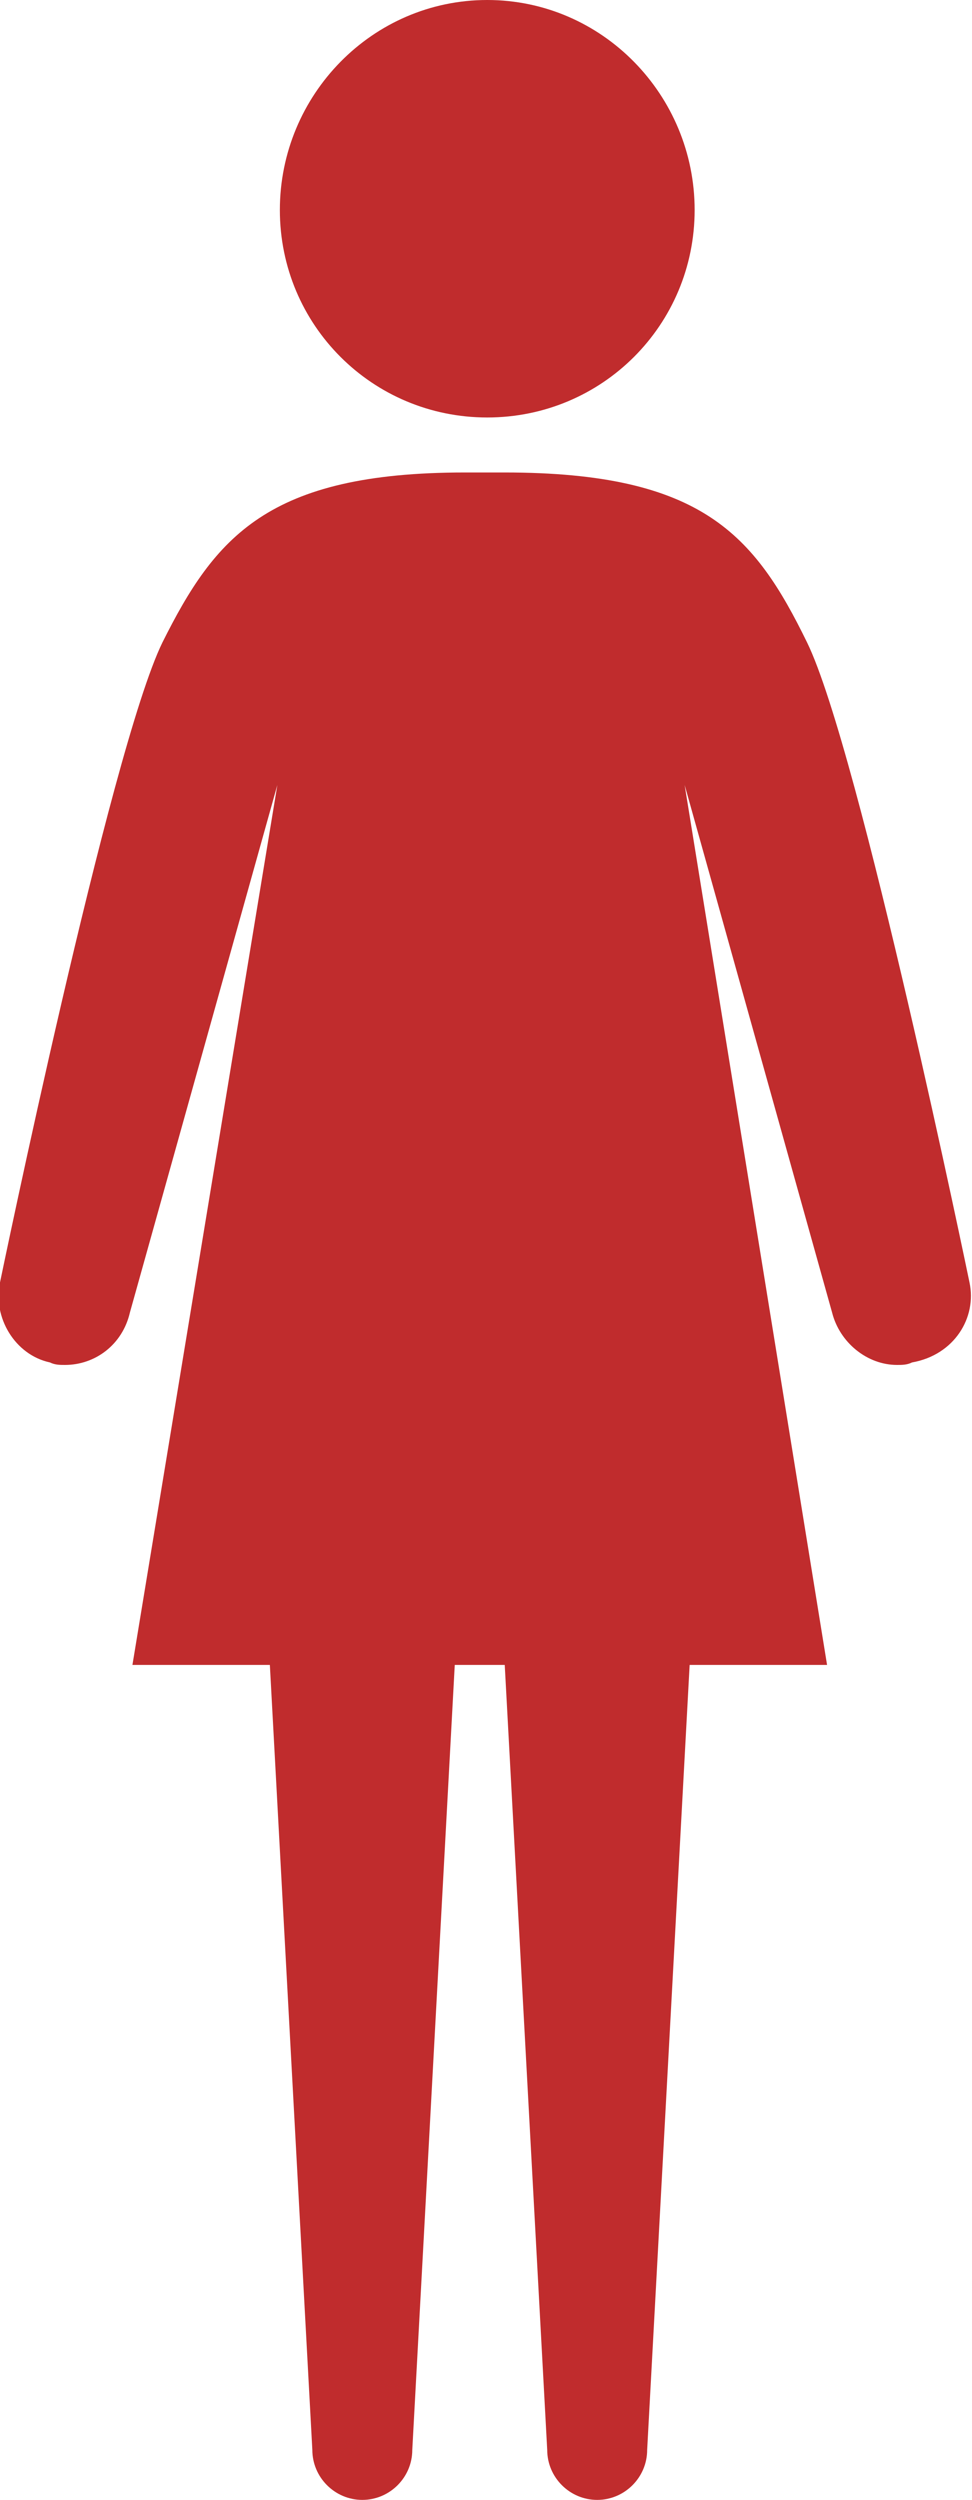 <?xml version="1.0" encoding="utf-8"?>
<!-- Generator: Adobe Illustrator 19.1.0, SVG Export Plug-In . SVG Version: 6.00 Build 0)  -->
<svg version="1.1" id="Layer_1" xmlns="http://www.w3.org/2000/svg" xmlns:xlink="http://www.w3.org/1999/xlink" x="0px" y="0px"
	 viewBox="-51 20.7 38.9 100" style="enable-background:new -51 20.7 38.9 100;" xml:space="preserve">
<style type="text/css">
	.st0{fill:#C02C2D;}
</style>
<path class="st0" d="M-23.2,29.1c0,4.6-3.7,8.3-8.3,8.3s-8.3-3.7-8.3-8.3s3.7-8.4,8.3-8.4S-23.2,24.5-23.2,29.1z"/>
<path class="st0" d="M-12.2,72c0,0-4.4-21.3-6.5-25.6v0c0,0,0,0,0,0c-2.1-4.3-4.2-6.8-12.1-6.8h-0.8h-0.8c-7.9,0-10,2.6-12.1,6.8
	c0,0,0,0,0,0v0c-2.1,4.3-6.5,25.6-6.5,25.6c-0.3,1.4,0.6,2.9,2,3.2c0.2,0.1,0.4,0.1,0.6,0.1c1.2,0,2.3-0.8,2.6-2.1l5.9-21.1
	l-5.8,35.2h5.5l1.7,31.4c0,1.1,0.9,2,2,2c1.1,0,2-0.9,2-2l1.7-31.4h1h1l1.7,31.4c0,1.1,0.9,2,2,2c1.1,0,2-0.9,2-2l1.7-31.4h5.5
	l-5.7-35.2l5.9,21.1c0.3,1.2,1.4,2.1,2.6,2.1c0.2,0,0.4,0,0.6-0.1C-12.8,74.9-11.9,73.4-12.2,72z"/>
</svg>
